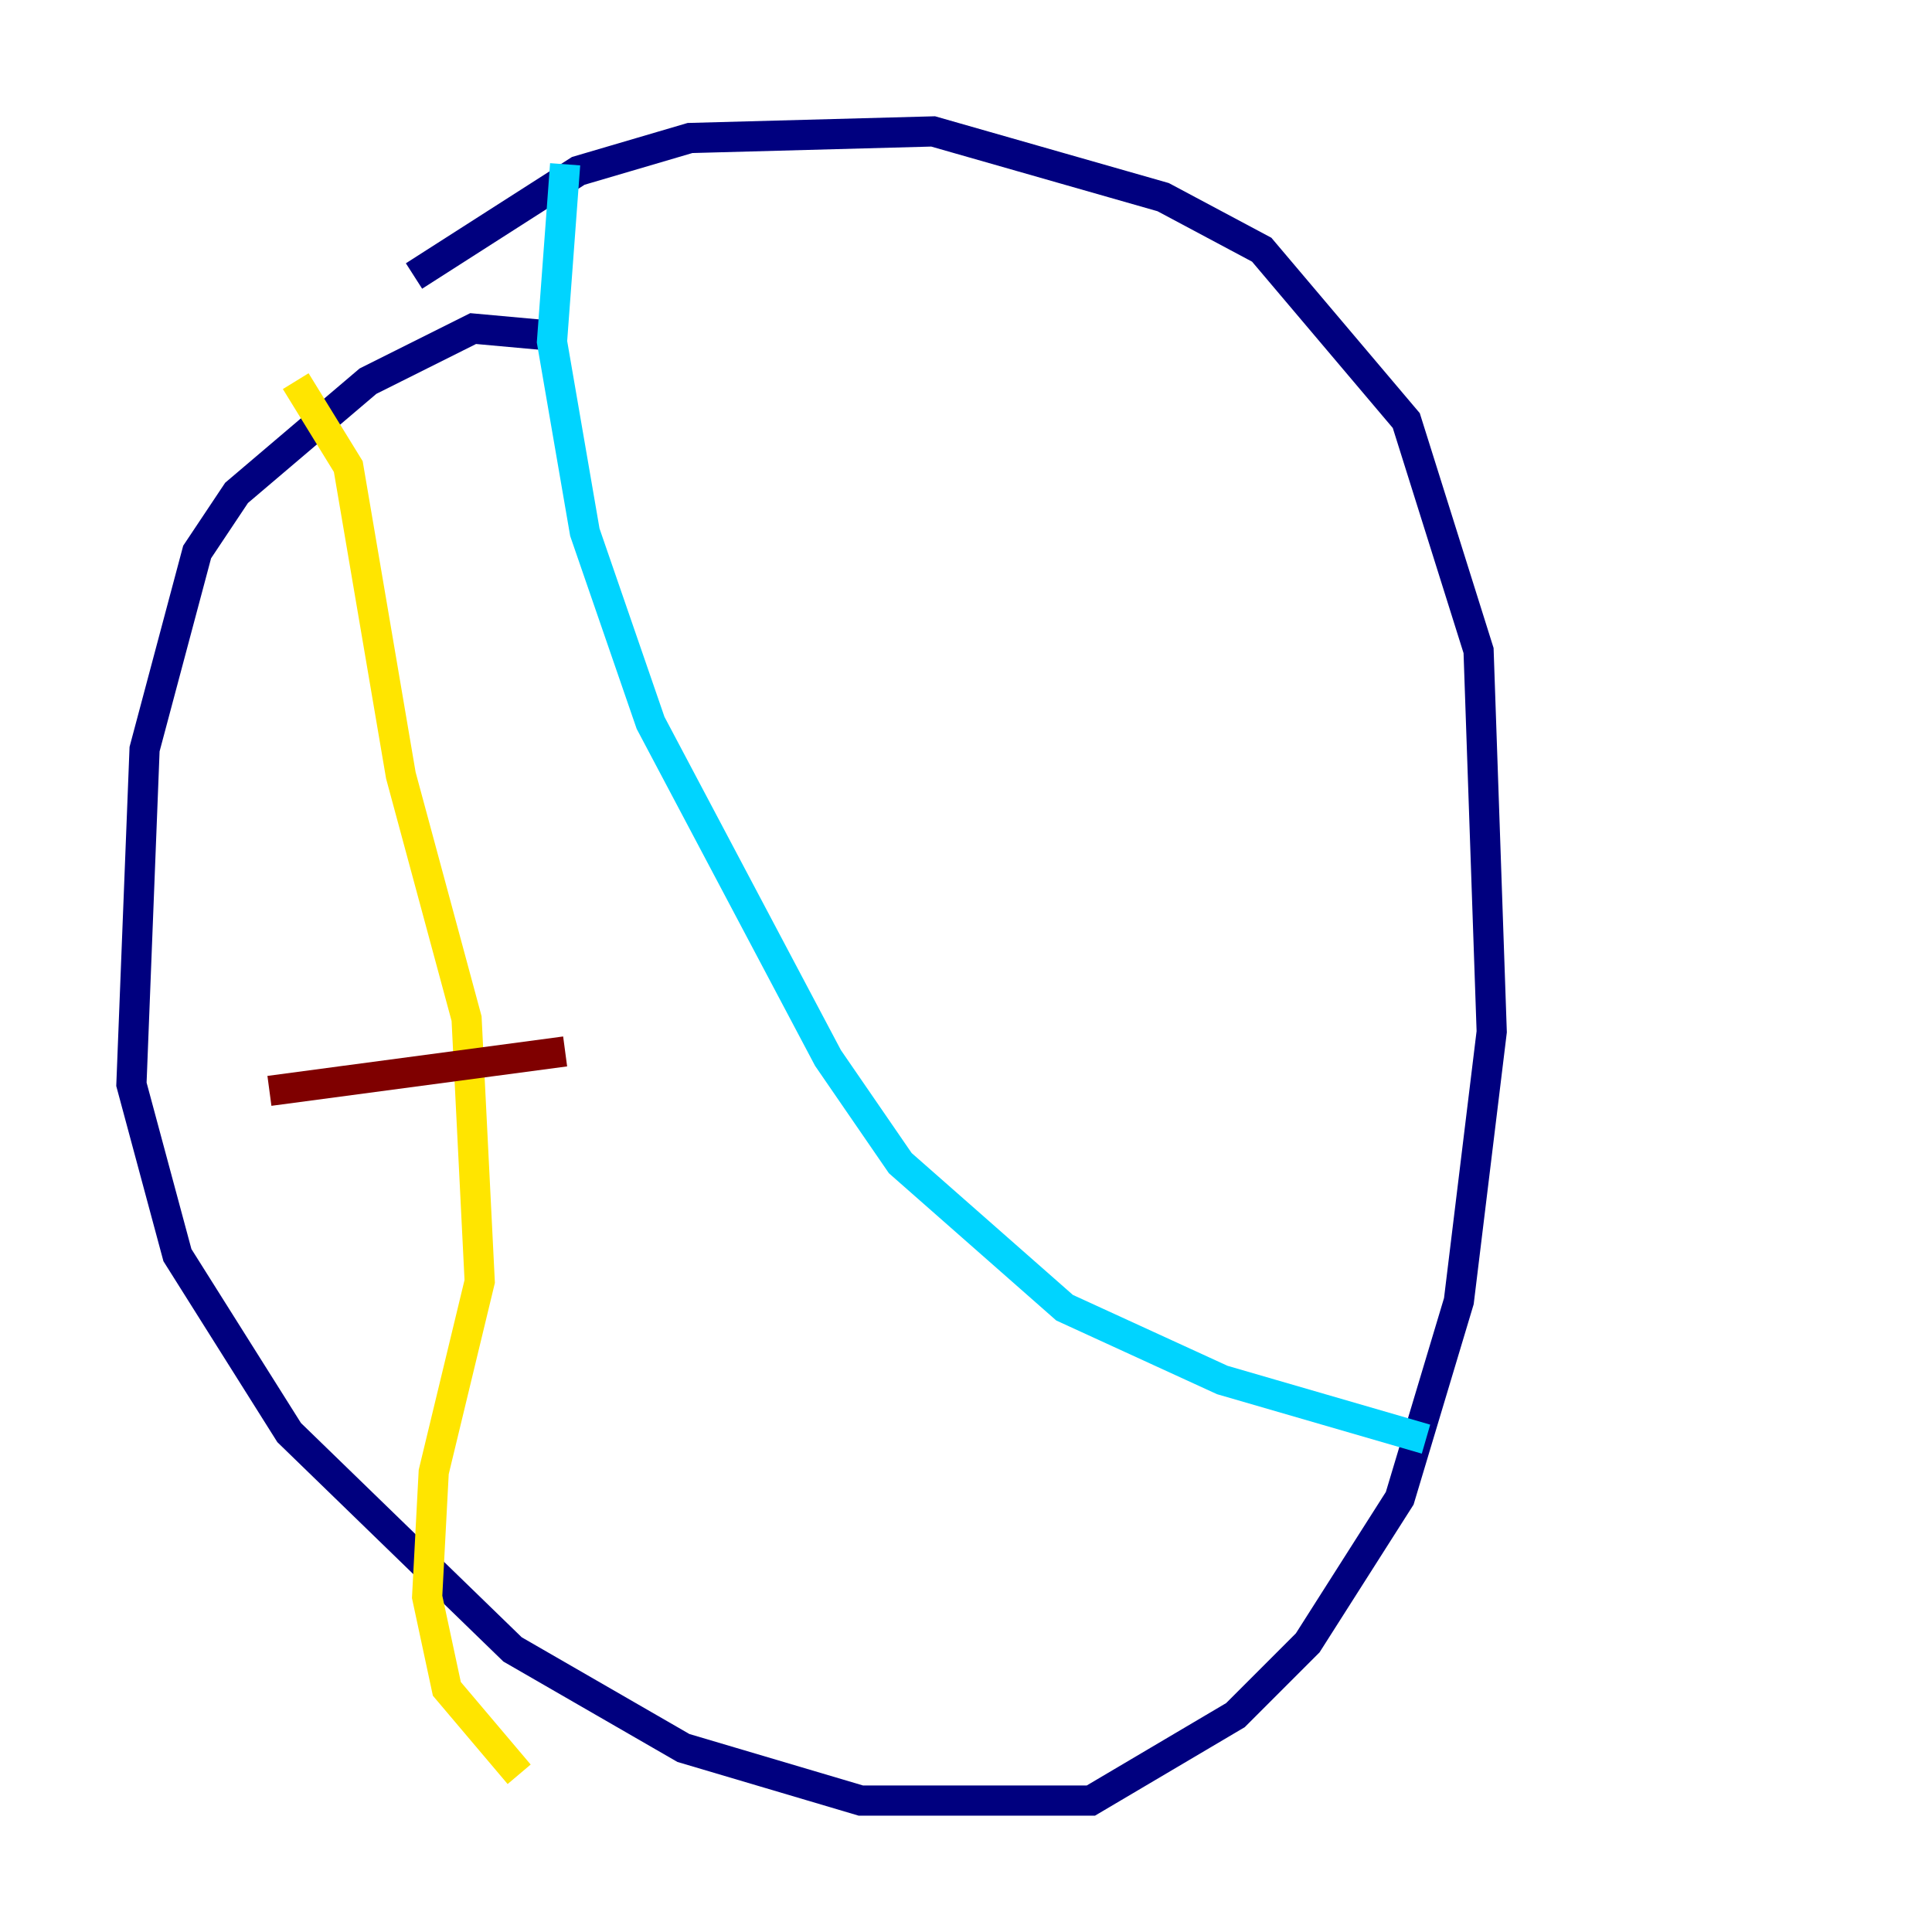 <?xml version="1.0" encoding="utf-8" ?>
<svg baseProfile="tiny" height="128" version="1.2" viewBox="0,0,128,128" width="128" xmlns="http://www.w3.org/2000/svg" xmlns:ev="http://www.w3.org/2001/xml-events" xmlns:xlink="http://www.w3.org/1999/xlink"><defs /><polyline fill="none" points="36.136,22.204 31.347,21.769 24.381,25.252 15.674,32.653 13.061,36.571 9.578,49.633 8.707,71.837 11.755,83.156 19.157,94.912 33.959,109.279 45.279,115.809 57.034,119.293 72.272,119.293 81.85,113.633 86.639,108.844 92.735,99.265 96.653,86.204 98.83,68.354 97.959,43.102 93.17,27.864 83.592,16.544 77.061,13.061 61.823,8.707 45.714,9.143 38.313,11.32 27.429,18.286" stroke="#00007f" stroke-width="2" /><polyline fill="none" points="37.442,10.884 36.571,22.64 38.748,35.265 43.102,47.891 54.857,70.095 59.646,77.061 70.531,86.639 80.98,91.429 94.476,95.347" stroke="#00d4ff" stroke-width="2" /><polyline fill="none" points="19.592,25.252 23.075,30.912 26.558,51.374 30.912,67.483 31.782,84.898 28.735,97.524 28.299,105.796 29.605,111.891 34.395,117.551" stroke="#ffe500" stroke-width="2" /><polyline fill="none" points="17.85,72.272 37.442,69.66" stroke="#7f0000" stroke-width="2" /></svg>